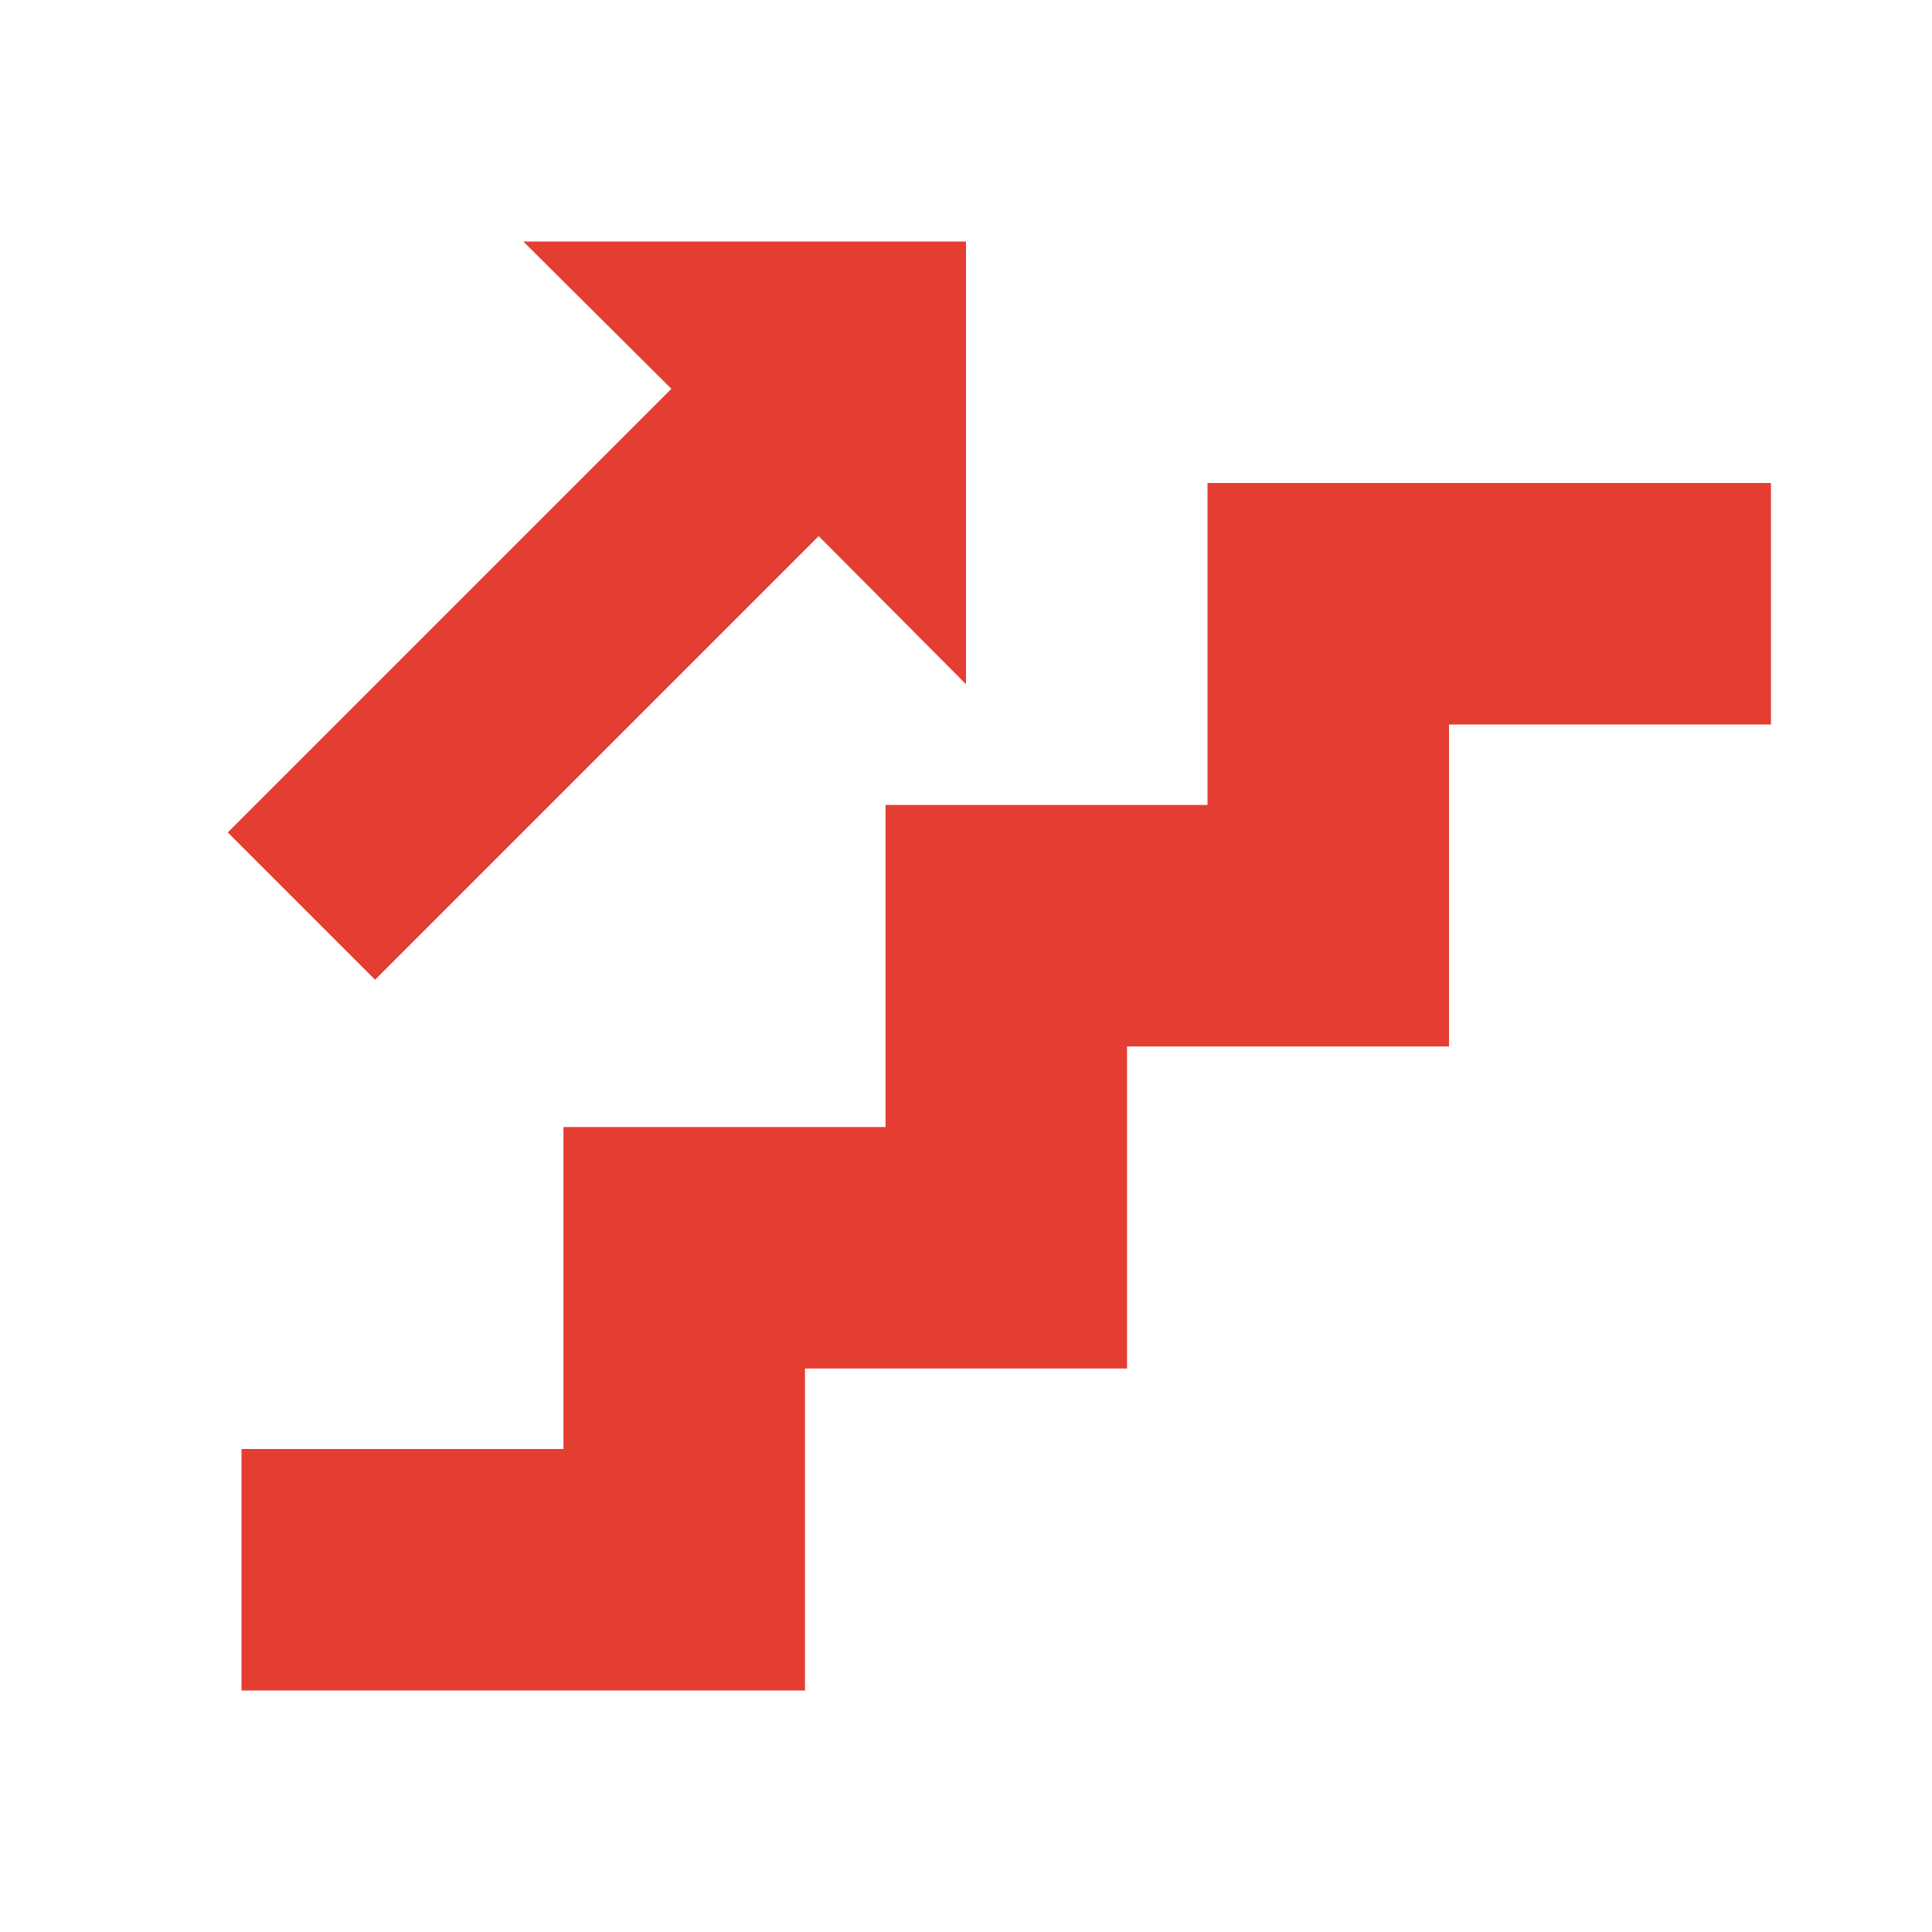 <svg width="20" height="20" viewBox="0 0 20 20" fill="none" xmlns="http://www.w3.org/2000/svg">
<path d="M12.5 5H18.333V7.5H15V10.833H11.667V14.167H8.333V17.5H2.5V15H5.833V11.667H9.167V8.333H12.5V5ZM8.475 5.55L3.883 10.142L2.358 8.617L6.95 4.025L5.417 2.5H10V7.083L8.475 5.55Z" fill="#E43D32"/>
</svg>
